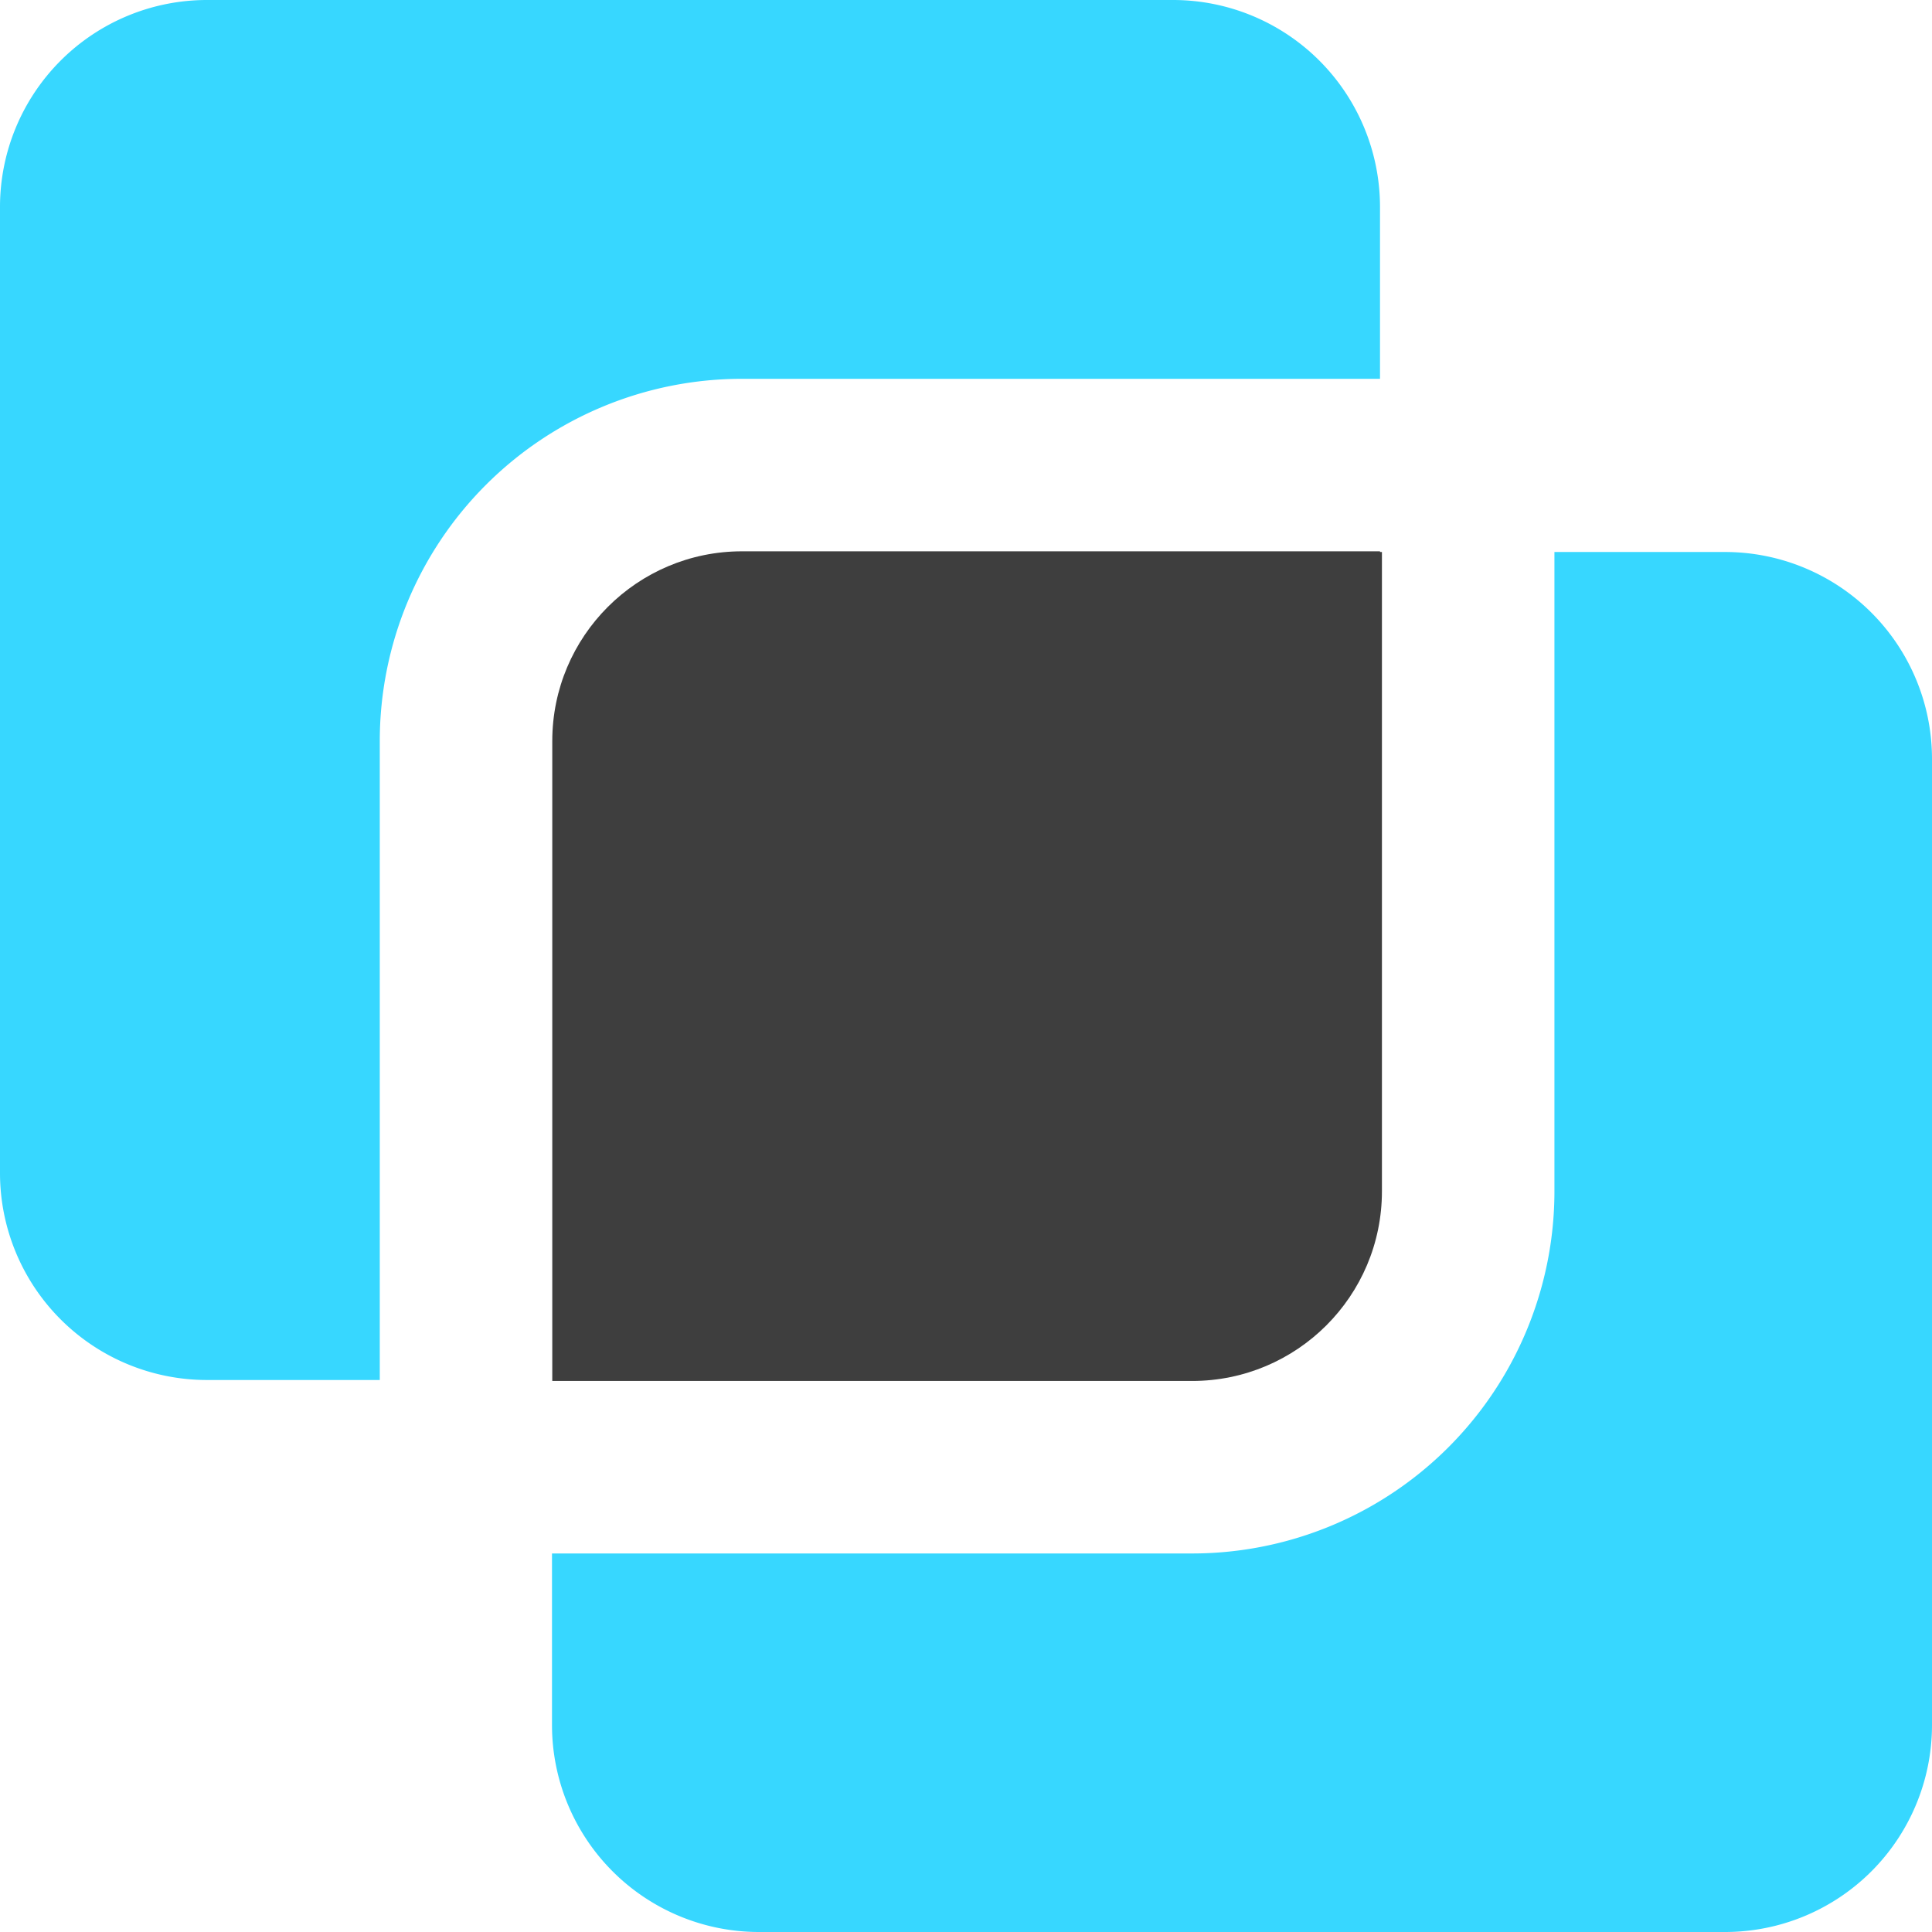 <svg xmlns="http://www.w3.org/2000/svg" fill="none" viewBox="0 0 14 14"><g id="pathfinder-divide"><path id="Union" fill="#37d7ff" fill-rule="evenodd" d="M1.5 0h7A1.5 1.5 0 0 1 10 1.5v1.245H5.377A2.625 2.625 0 0 0 2.752 5.37V10H1.5A1.5 1.5 0 0 1 0 8.5v-7A1.5 1.5 0 0 1 1.5 0Zm11 4h-1.236v4.632a2.625 2.625 0 0 1-2.626 2.625H4V12.5A1.5 1.5 0 0 0 5.5 14h7a1.5 1.5 0 0 0 1.5-1.5v-7A1.5 1.5 0 0 0 12.5 4Z" clip-rule="evenodd"></path><path id="Subtract" fill="#3e3e3e" d="M10 3.995V4h.014v4.632c0 .76-.616 1.375-1.376 1.375H4.002V5.37c0-.76.616-1.375 1.375-1.375H10Z"></path></g></svg>